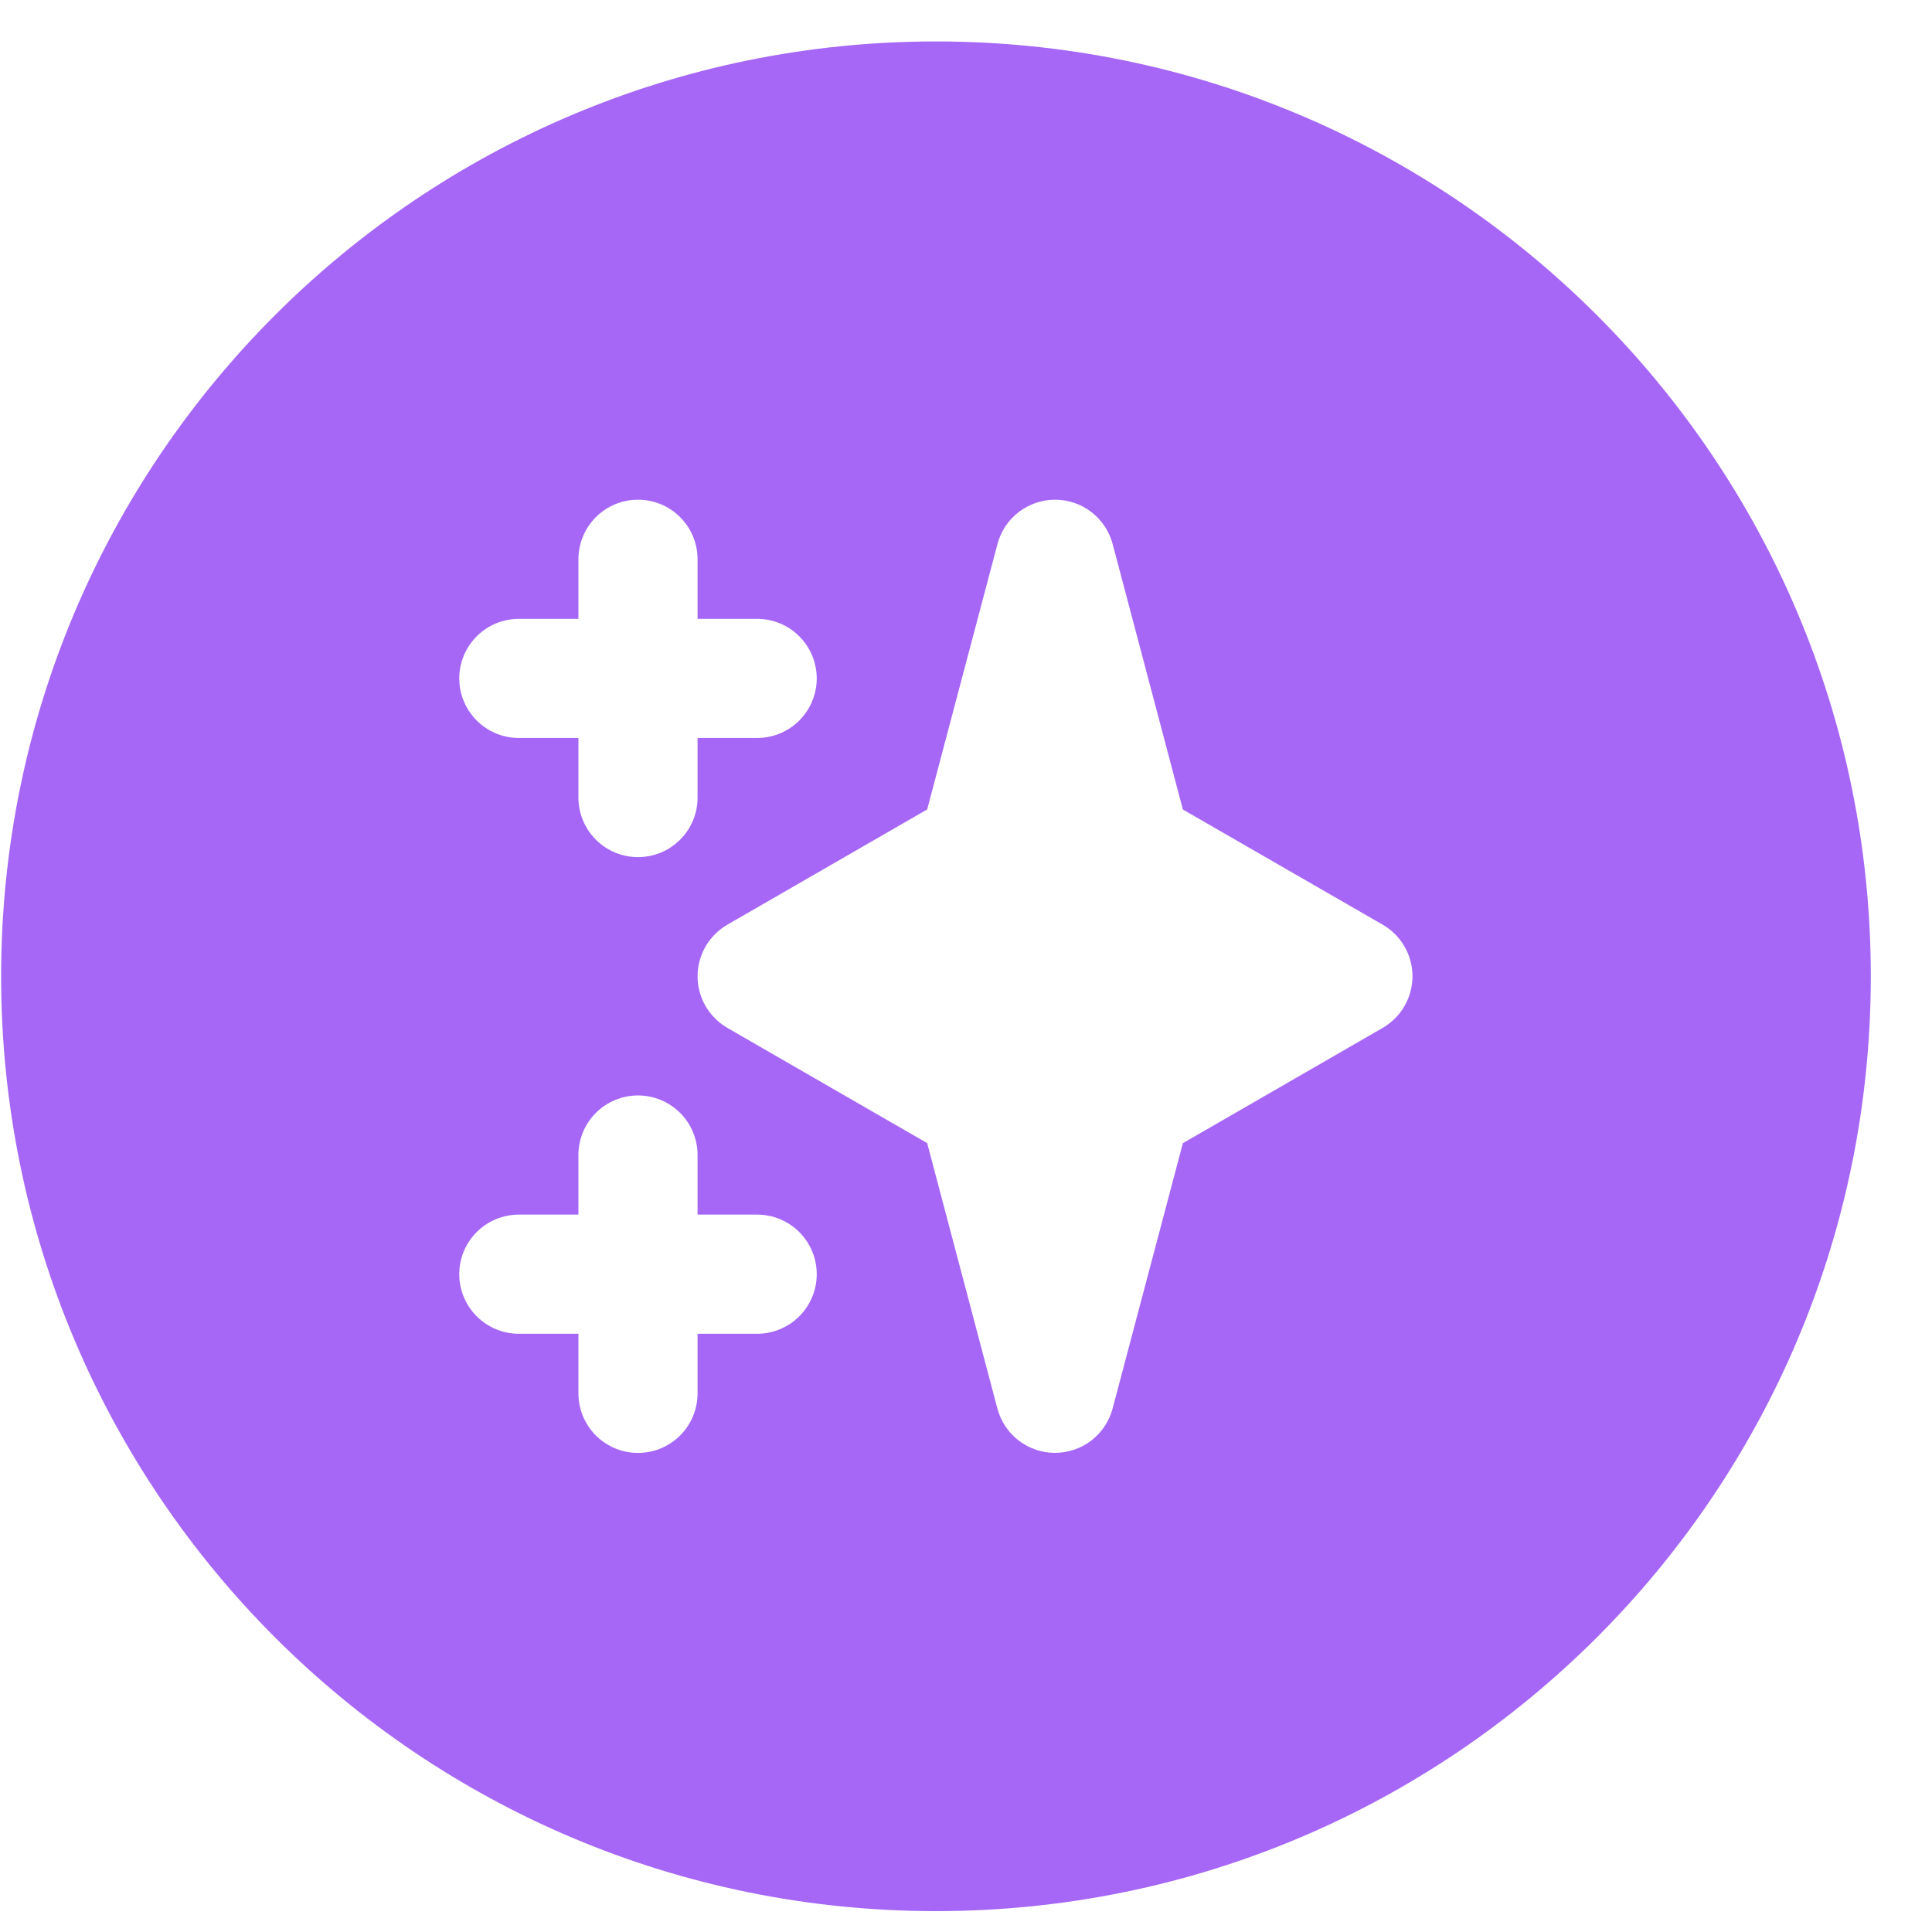 <svg xmlns="http://www.w3.org/2000/svg" width="31" height="31" fill="none" viewBox="0 0 31 31"><path fill="#A667F6" fill-rule="evenodd" d="M15.018 30.665C23.302 30.665 30.018 23.949 30.018 15.665C30.018 7.381 23.302 0.665 15.018 0.665C6.733 0.665 0.018 7.381 0.018 15.665C0.018 23.949 6.733 30.665 15.018 30.665ZM10.913 8.298C10.734 8.118 10.491 8.018 10.237 8.018C9.983 8.018 9.74 8.118 9.561 8.298C9.382 8.477 9.281 8.72 9.281 8.974V9.93H8.325C8.072 9.93 7.828 10.03 7.649 10.21C7.47 10.389 7.369 10.632 7.369 10.885C7.369 11.139 7.47 11.382 7.649 11.561C7.828 11.741 8.072 11.841 8.325 11.841H9.281V12.797C9.281 13.051 9.382 13.294 9.561 13.473C9.74 13.653 9.983 13.753 10.237 13.753C10.491 13.753 10.734 13.653 10.913 13.473C11.092 13.294 11.193 13.051 11.193 12.797V11.841H12.149C12.402 11.841 12.646 11.741 12.825 11.561C13.004 11.382 13.105 11.139 13.105 10.885C13.105 10.632 13.004 10.389 12.825 10.21C12.646 10.03 12.402 9.93 12.149 9.93H11.193V8.974C11.193 8.72 11.092 8.477 10.913 8.298ZM10.913 17.857C10.734 17.678 10.491 17.577 10.237 17.577C9.983 17.577 9.74 17.678 9.561 17.857C9.382 18.036 9.281 18.279 9.281 18.533V19.489H8.325C8.072 19.489 7.828 19.59 7.649 19.769C7.47 19.948 7.369 20.191 7.369 20.445C7.369 20.698 7.47 20.942 7.649 21.121C7.828 21.3 8.072 21.401 8.325 21.401H9.281V22.357C9.281 22.61 9.382 22.854 9.561 23.033C9.74 23.212 9.983 23.313 10.237 23.313C10.491 23.313 10.734 23.212 10.913 23.033C11.092 22.854 11.193 22.61 11.193 22.357V21.401H12.149C12.402 21.401 12.646 21.3 12.825 21.121C13.004 20.942 13.105 20.698 13.105 20.445C13.105 20.191 13.004 19.948 12.825 19.769C12.646 19.59 12.402 19.489 12.149 19.489H11.193V18.533C11.193 18.279 11.092 18.036 10.913 17.857ZM17.512 8.216C17.345 8.087 17.14 8.018 16.929 8.018C16.718 8.018 16.513 8.088 16.346 8.216C16.179 8.345 16.059 8.525 16.005 8.729L14.877 12.988L11.671 14.837C11.526 14.921 11.405 15.042 11.321 15.187C11.237 15.333 11.193 15.497 11.193 15.665C11.193 15.833 11.237 15.998 11.321 16.143C11.405 16.288 11.526 16.409 11.671 16.493L14.877 18.342L16.004 22.602C16.058 22.805 16.178 22.985 16.345 23.114C16.512 23.242 16.717 23.312 16.928 23.312C17.139 23.312 17.344 23.242 17.511 23.114C17.678 22.985 17.798 22.805 17.852 22.602L18.98 18.343L22.186 16.493C22.332 16.409 22.452 16.288 22.536 16.143C22.62 15.998 22.664 15.833 22.664 15.665C22.664 15.497 22.62 15.333 22.536 15.187C22.452 15.042 22.332 14.921 22.186 14.837L18.98 12.989L17.853 8.729C17.799 8.525 17.679 8.345 17.512 8.216Z" clip-rule="evenodd"/></svg>